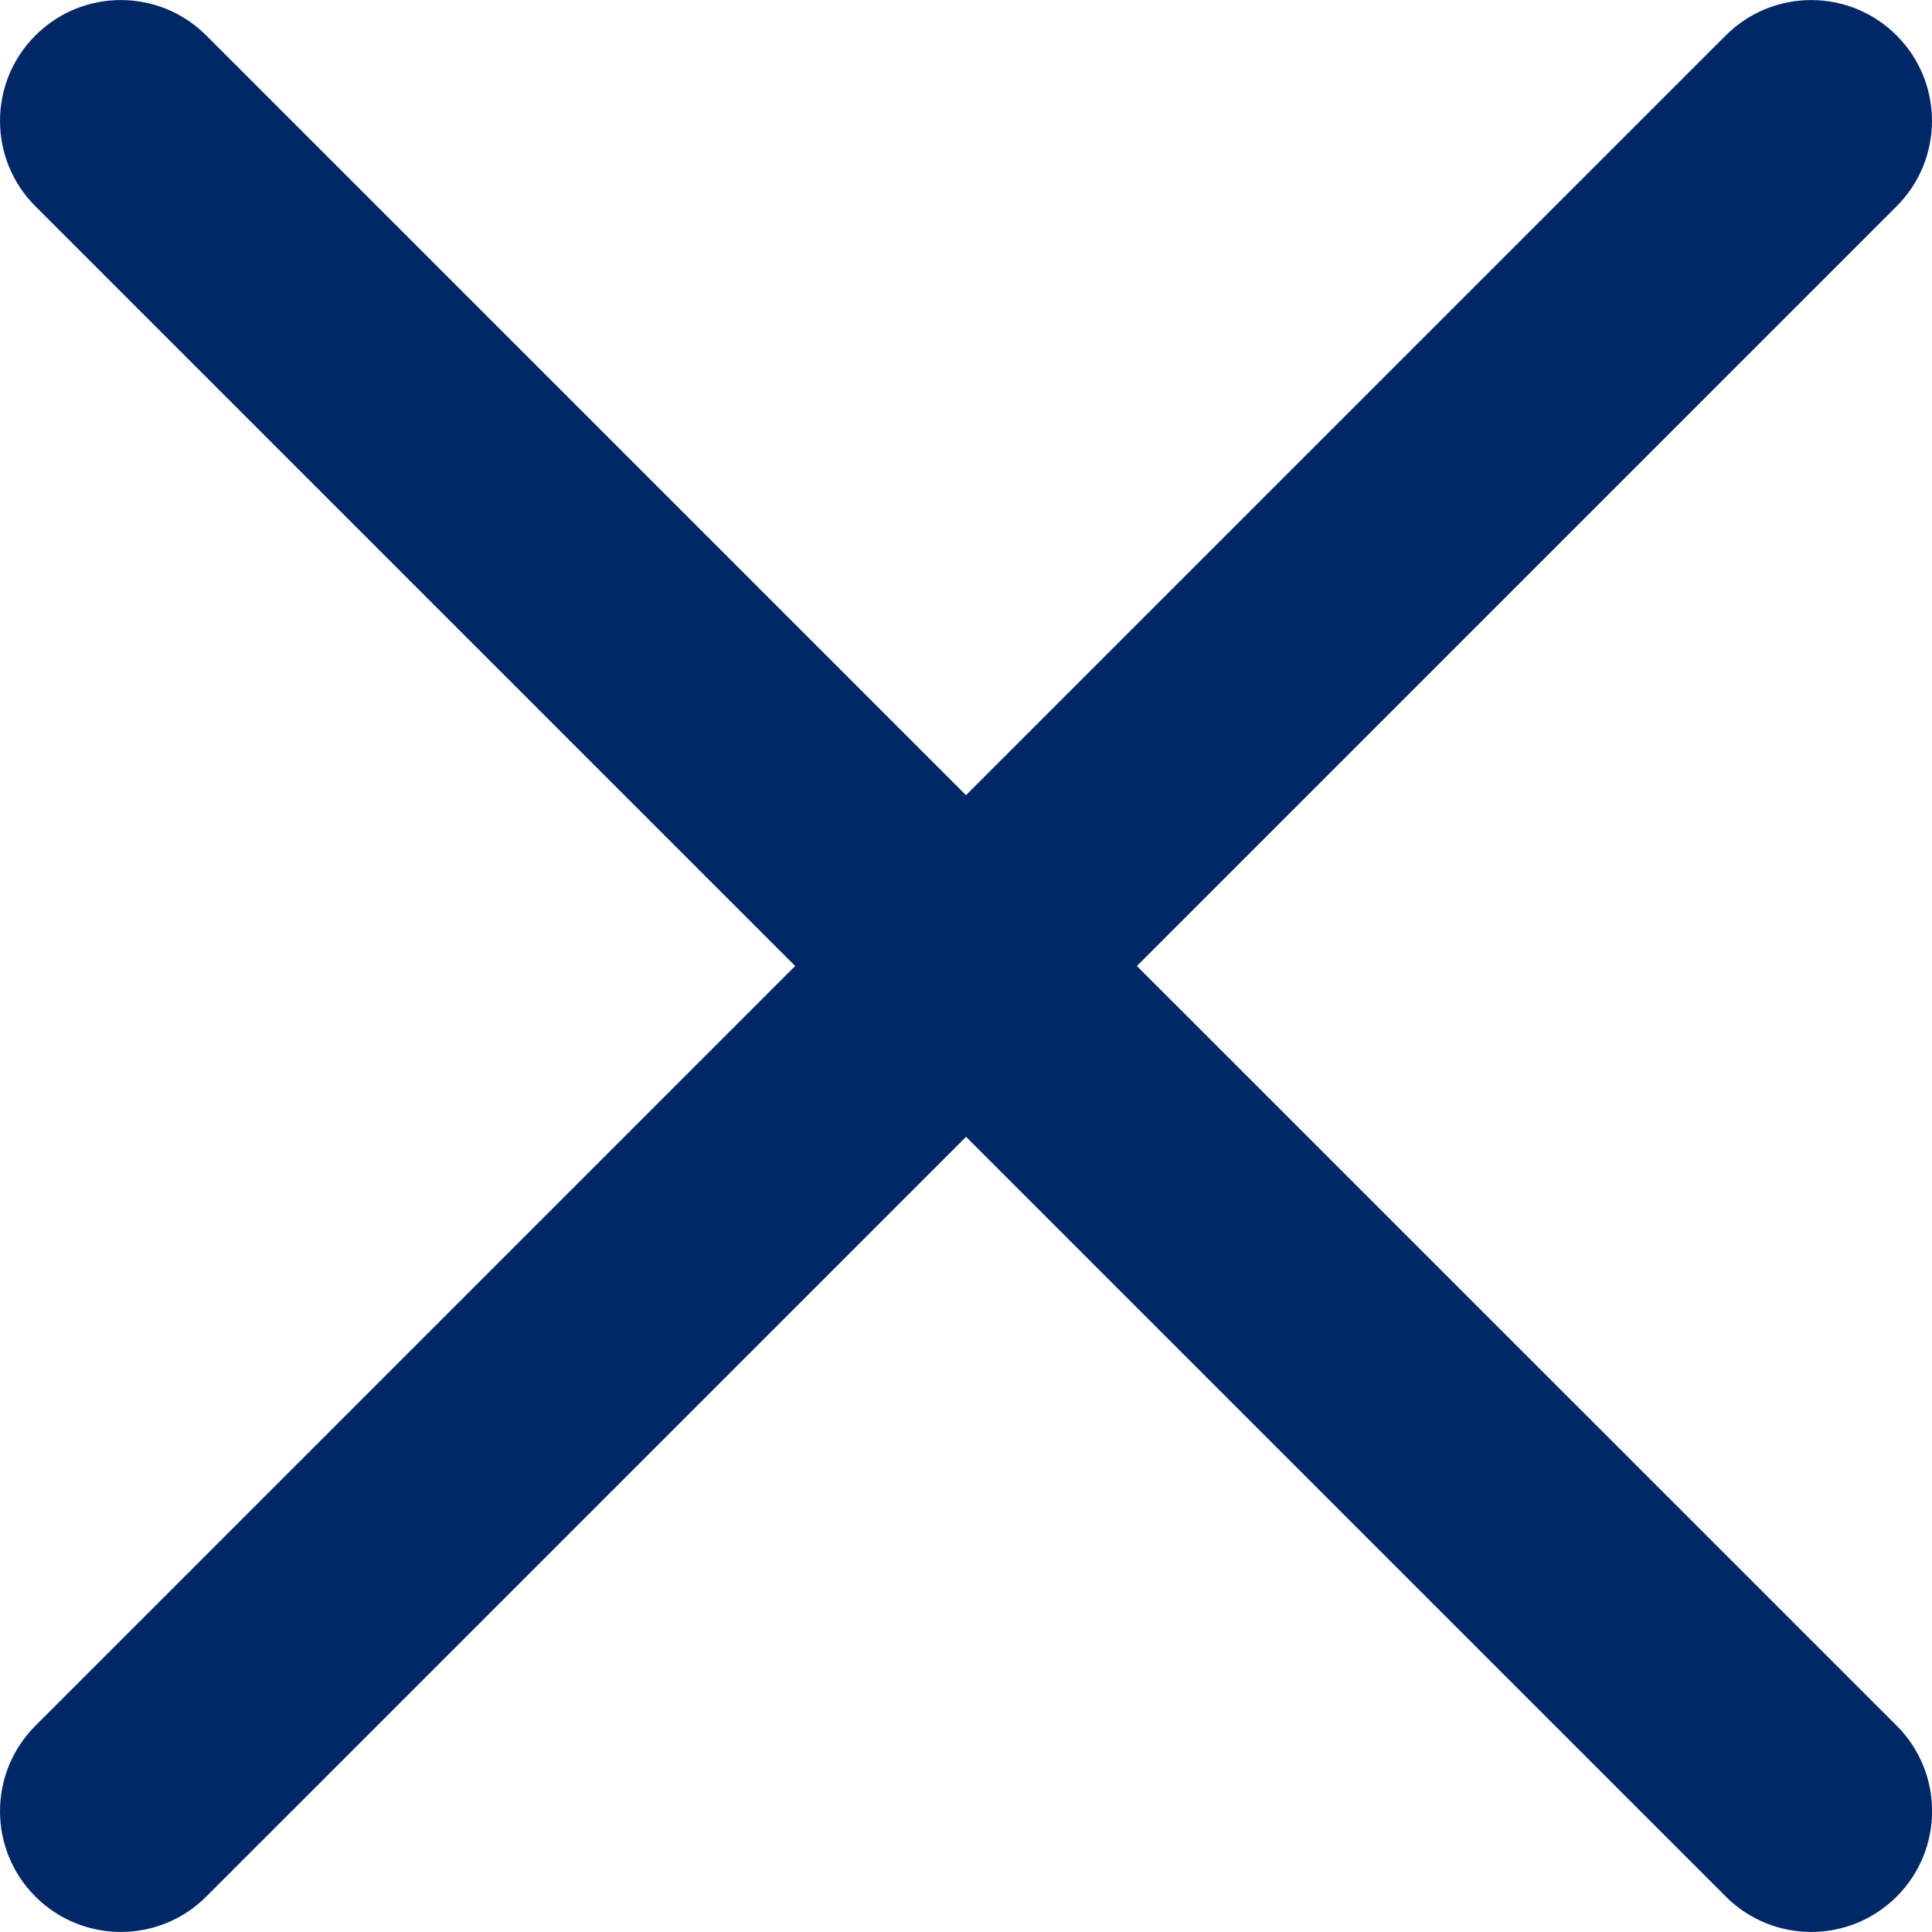 <?xml version="1.0" encoding="utf-8"?>
<!-- Generator: Adobe Illustrator 25.2.0, SVG Export Plug-In . SVG Version: 6.00 Build 0)  -->
<svg version="1.1" id="Capa_1" xmlns="http://www.w3.org/2000/svg" xmlns:xlink="http://www.w3.org/1999/xlink" x="0px" y="0px"
	 viewBox="0 0 4000 4000" style="enable-background:new 0 0 4000 4000;" xml:space="preserve">
<style type="text/css">
	.st0{fill:#002866;}
</style>
<g>
	<path class="st0" d="M2353.8,2000L3926.7,427.1c97.7-97.6,97.7-256.1,0-353.7c-97.7-97.7-256-97.7-353.7,0L2000,1646.3L427,73.4
		c-97.7-97.7-256-97.7-353.7,0c-97.7,97.6-97.7,256.1,0,353.7l1573,1572.9L73.3,3573c-97.7,97.6-97.7,256.1,0,353.7
		c48.9,48.8,112.9,73.2,176.9,73.2c64,0,128-24.4,176.9-73.3l1573-1572.9l1573,1572.9c48.9,48.9,112.9,73.3,176.9,73.3
		s128-24.4,176.9-73.3c97.7-97.6,97.7-256.1,0-353.7L2353.8,2000z"/>
</g>
</svg>

